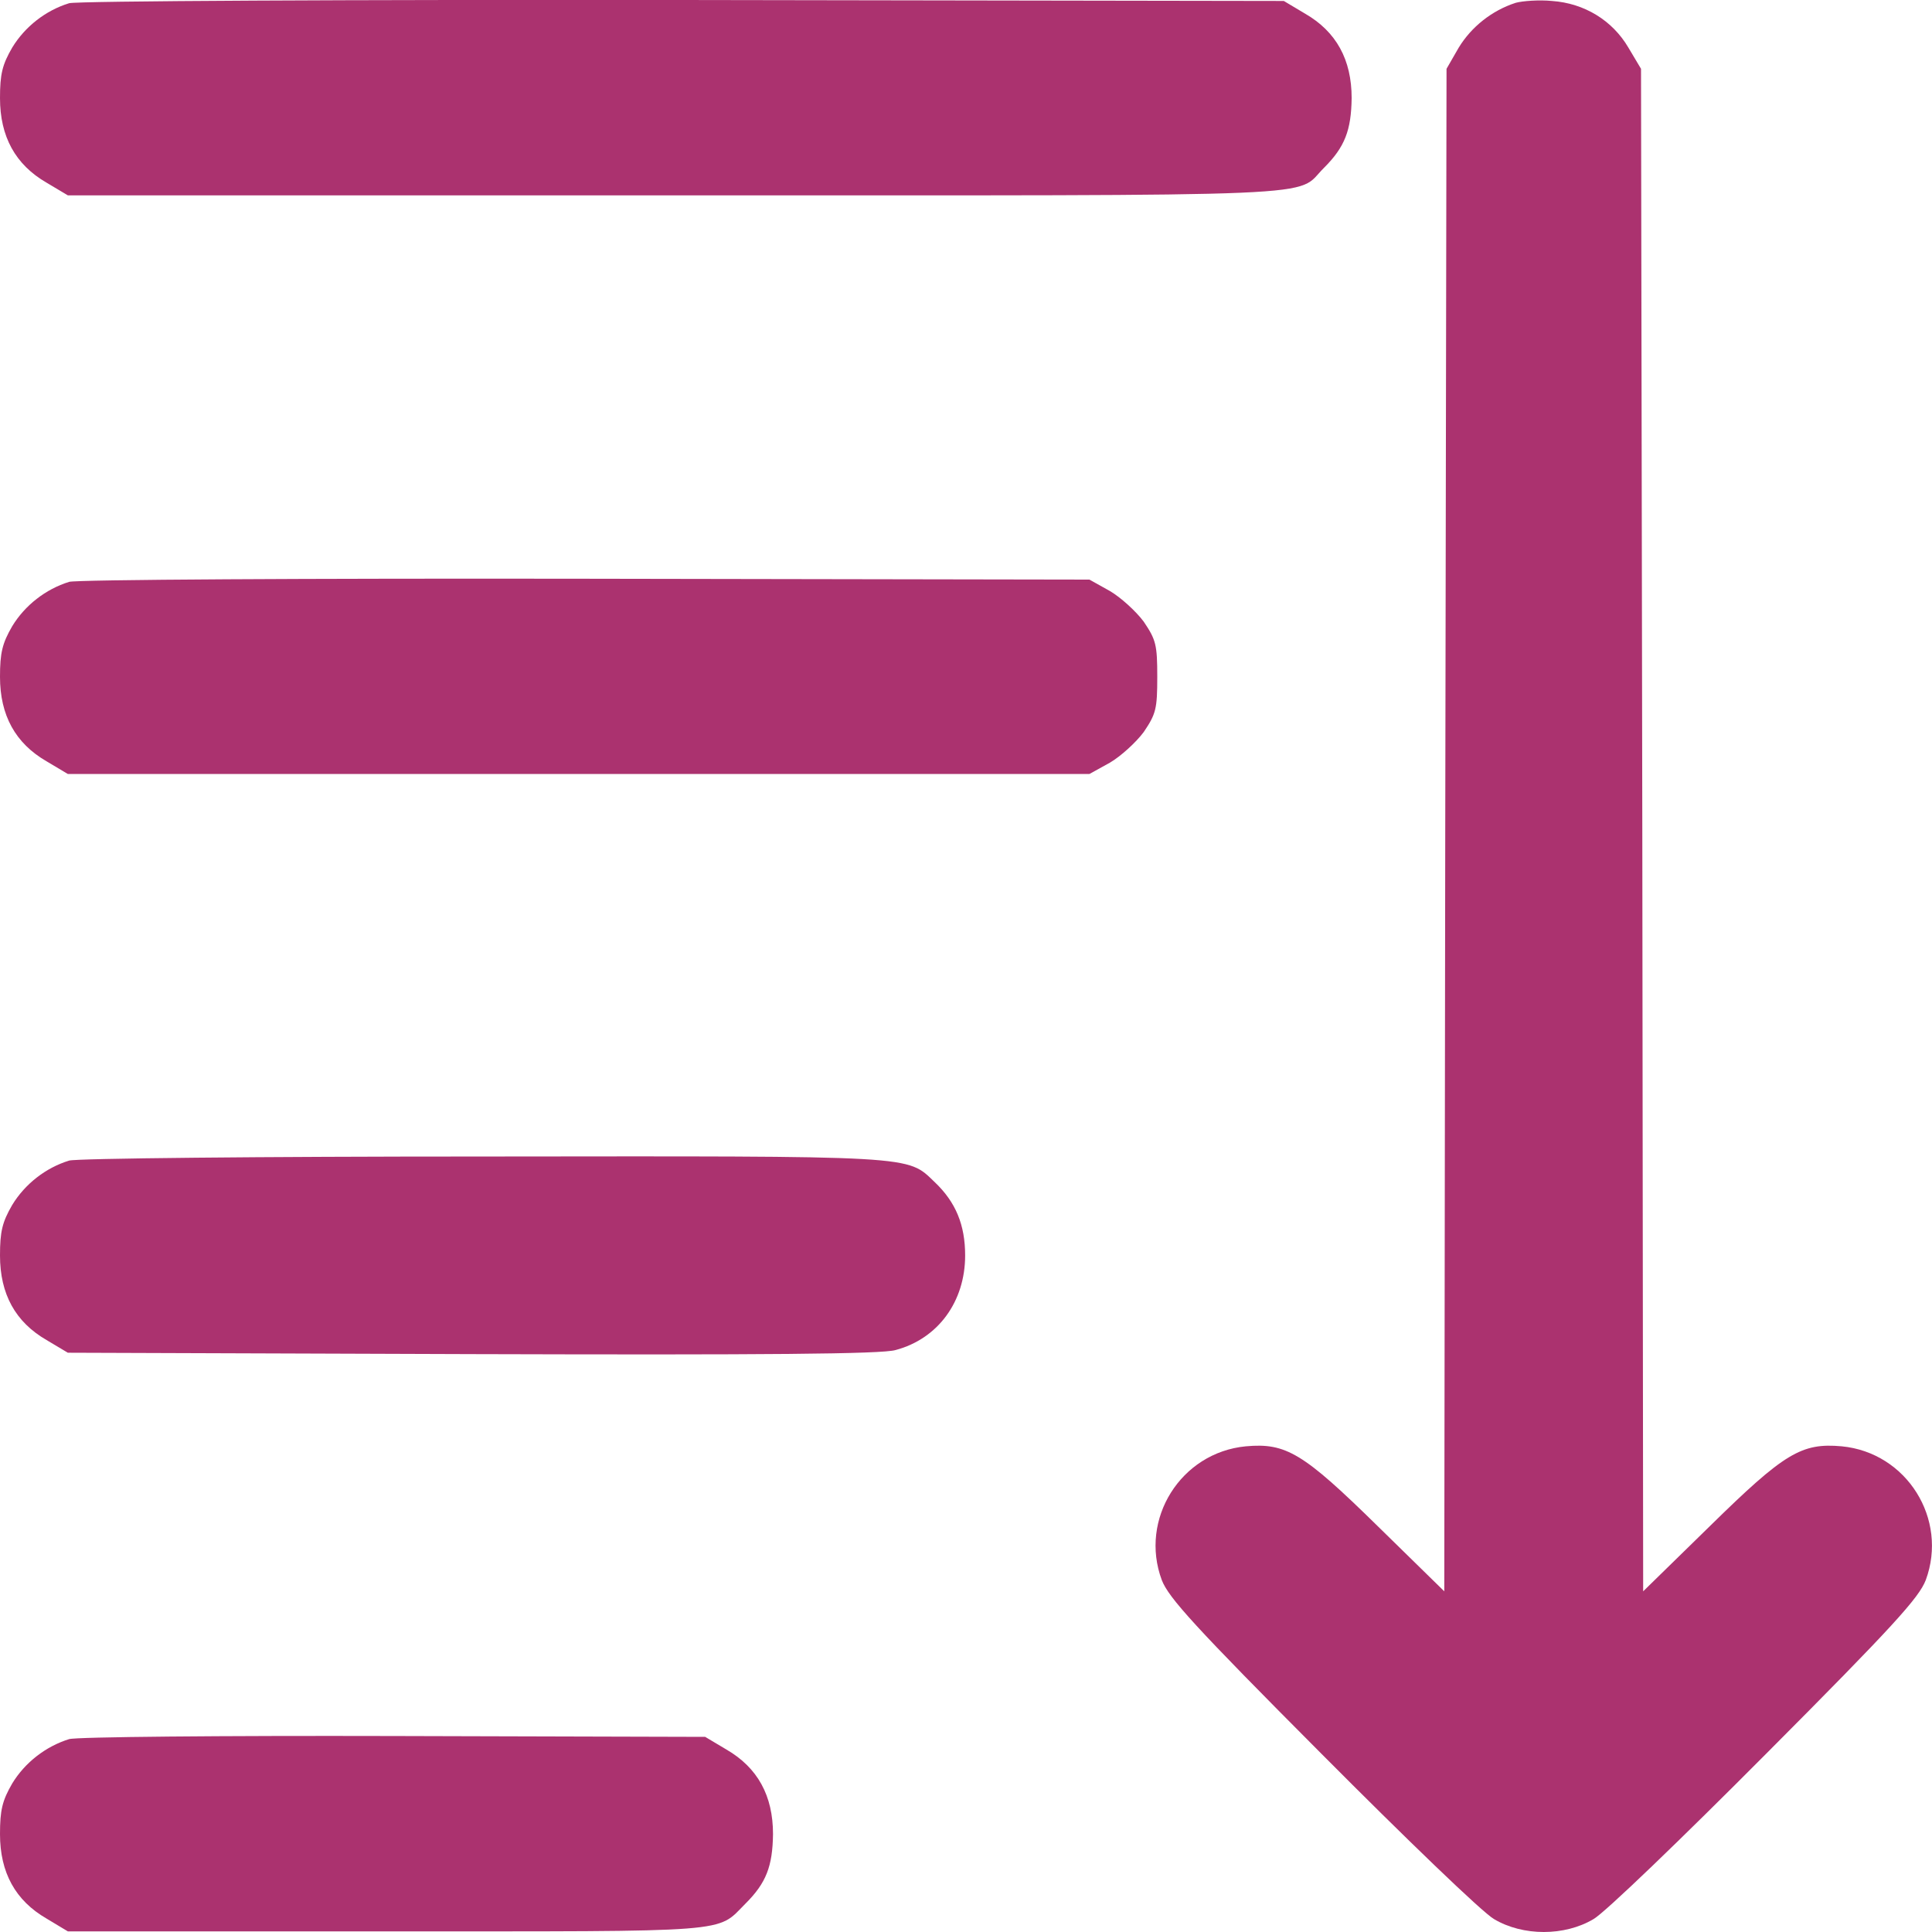 <svg width="18" height="18" viewBox="0 0 18 18" fill="none" xmlns="http://www.w3.org/2000/svg">
<path d="M0.644 0.03C0.425 0.097 0.232 0.249 0.114 0.443C0.021 0.603 0 0.691 0 0.914C0 1.272 0.143 1.534 0.434 1.702L0.632 1.82H6.297C12.551 1.82 12.054 1.841 12.336 1.563C12.53 1.369 12.589 1.213 12.593 0.914C12.593 0.556 12.45 0.295 12.159 0.127L11.961 0.009L6.36 0C3.281 -0.004 0.708 0.009 0.644 0.03Z" fill="#AB326F"/>
<path d="M14.122 0.026C13.899 0.098 13.709 0.25 13.591 0.443L13.477 0.641L13.465 7.734L13.456 14.826L12.833 14.216C12.142 13.538 11.982 13.441 11.607 13.475C11.001 13.533 10.613 14.153 10.824 14.721C10.887 14.885 11.127 15.151 12.315 16.343C13.094 17.126 13.814 17.821 13.92 17.88C14.189 18.04 14.577 18.04 14.846 17.88C14.951 17.821 15.672 17.126 16.451 16.343C17.639 15.151 17.879 14.885 17.942 14.721C18.152 14.153 17.765 13.533 17.159 13.475C16.784 13.441 16.624 13.538 15.933 14.216L15.309 14.826L15.301 7.734L15.289 0.641L15.171 0.443C15.023 0.191 14.762 0.03 14.459 0.009C14.337 -0.003 14.185 0.009 14.122 0.026Z" fill="#AB326F"/>
<path d="M0.644 5.421C0.425 5.489 0.232 5.64 0.114 5.834C0.021 5.994 0 6.083 0 6.306C0 6.664 0.143 6.925 0.434 7.093L0.632 7.211H5.391H10.15L10.34 7.106C10.441 7.047 10.584 6.917 10.656 6.82C10.77 6.651 10.782 6.605 10.782 6.306C10.782 6.007 10.77 5.961 10.656 5.792C10.584 5.695 10.441 5.565 10.34 5.506L10.15 5.4L5.454 5.392C2.872 5.388 0.708 5.4 0.644 5.421Z" fill="#AB326F"/>
<path d="M0.644 10.813C0.425 10.88 0.232 11.032 0.114 11.226C0.021 11.386 0 11.474 0 11.697C0 12.056 0.143 12.317 0.434 12.485L0.632 12.603L4.401 12.616C7.126 12.624 8.217 12.616 8.344 12.578C8.739 12.473 8.992 12.127 8.992 11.697C8.992 11.411 8.904 11.2 8.71 11.015C8.445 10.762 8.575 10.771 4.49 10.775C2.439 10.775 0.708 10.792 0.644 10.813Z" fill="#AB326F"/>
<path d="M0.644 16.203C0.425 16.271 0.232 16.422 0.114 16.616C0.021 16.776 0 16.865 0 17.088C0 17.446 0.143 17.707 0.434 17.875L0.632 17.994H3.601C6.869 17.994 6.671 18.01 6.945 17.736C7.139 17.543 7.198 17.387 7.202 17.088C7.202 16.73 7.059 16.469 6.768 16.3L6.57 16.182L3.664 16.174C2.068 16.17 0.708 16.182 0.644 16.203Z" fill="#AB326F"/>
</svg>
